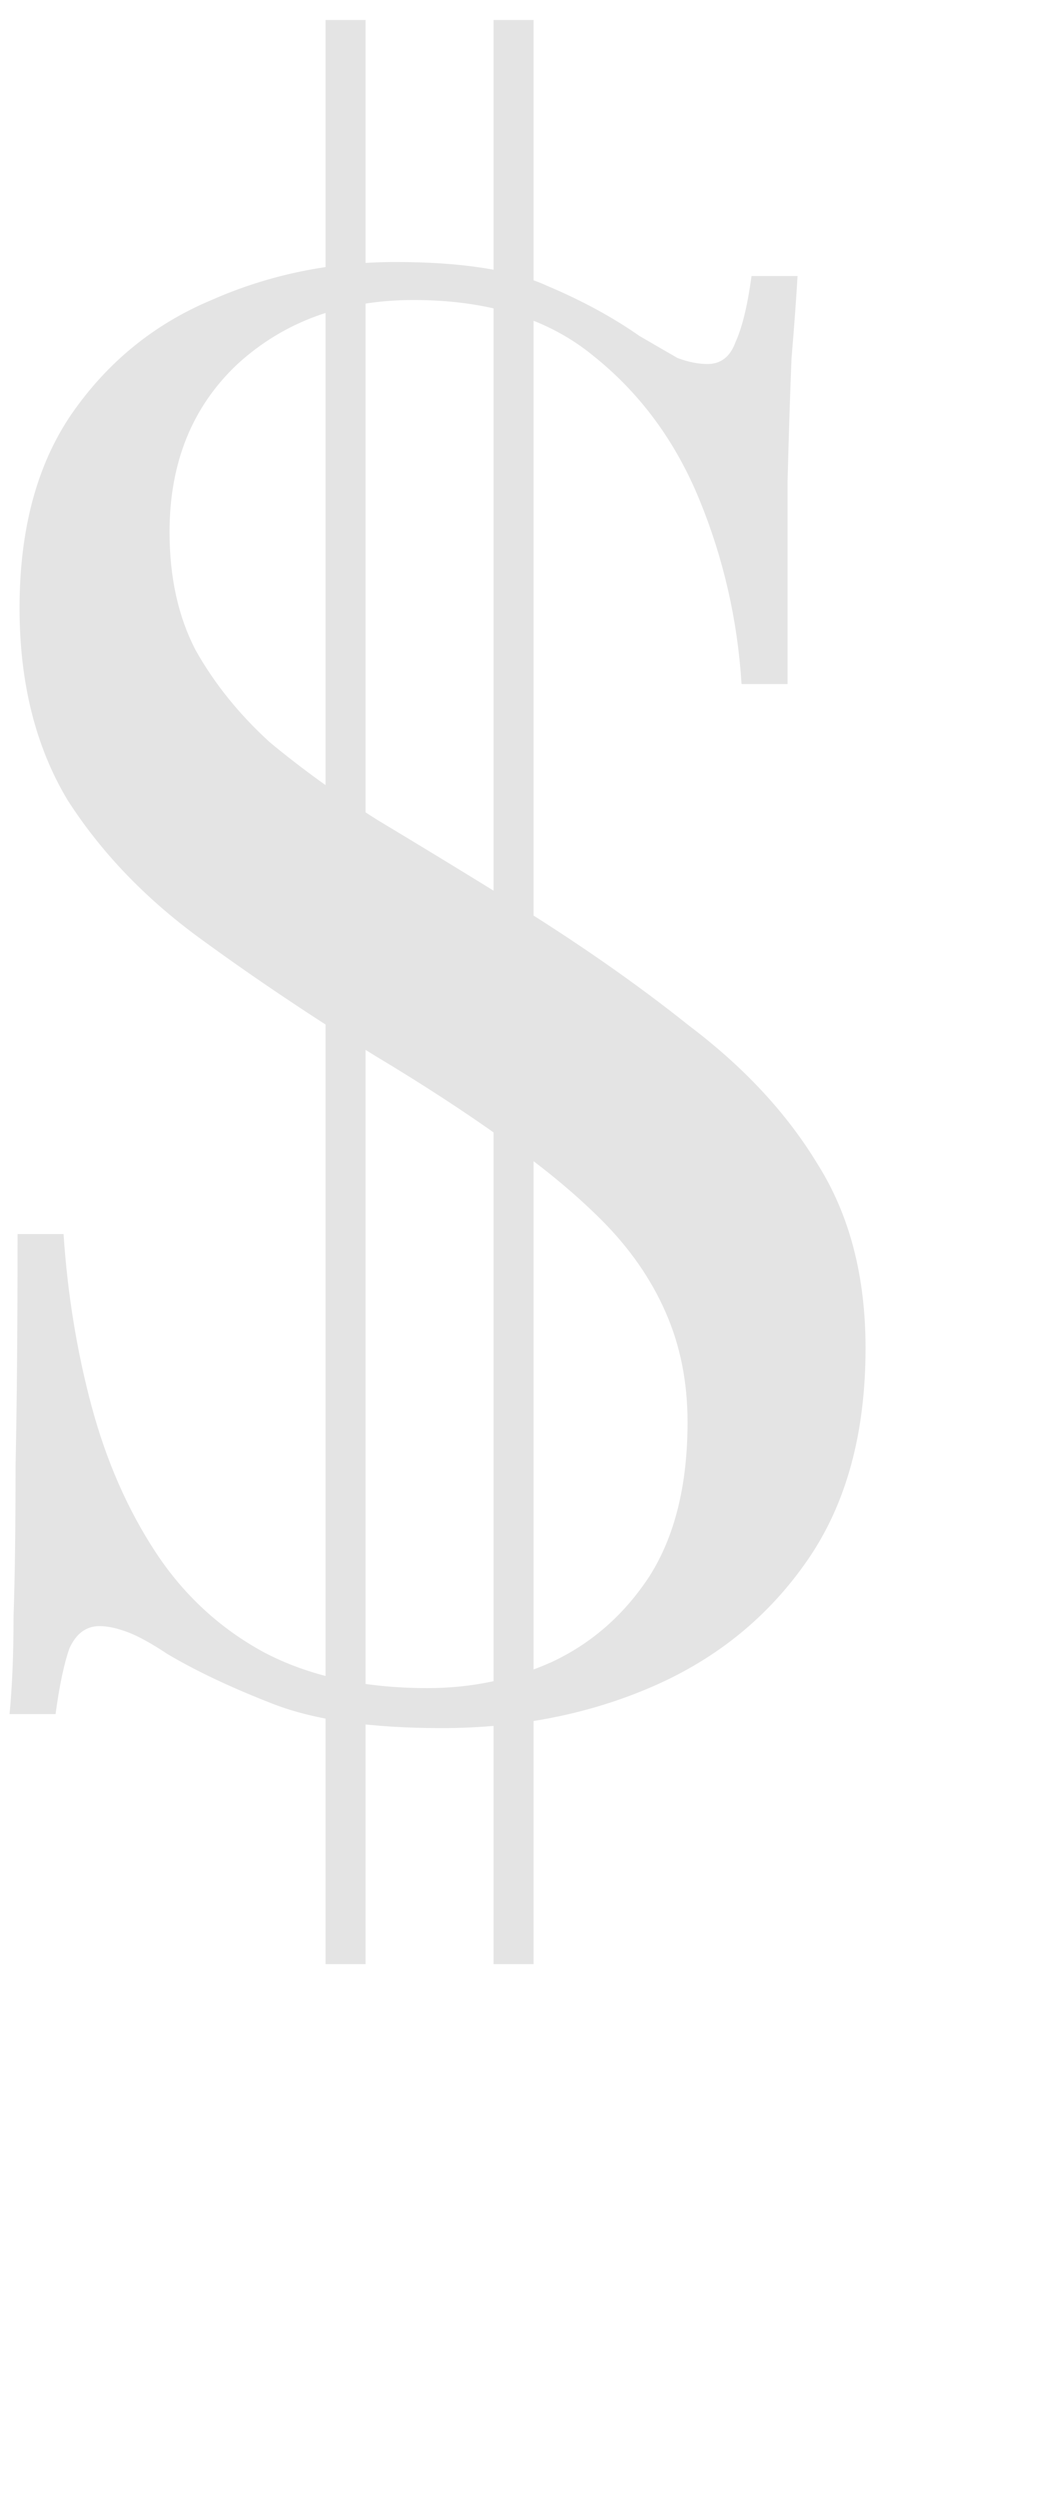 <svg width="21" height="50" viewBox="0 0 21 50" fill="none" xmlns="http://www.w3.org/2000/svg">
    <path d="M7.911 5.24C9.245 5.24 10.258 5.4 10.951 5.72C11.645 6.013 12.258 6.347 12.791 6.72C13.111 6.907 13.365 7.053 13.551 7.16C13.765 7.24 13.965 7.28 14.151 7.28C14.418 7.28 14.605 7.133 14.711 6.84C14.845 6.547 14.951 6.107 15.031 5.52H15.951C15.925 5.973 15.885 6.52 15.831 7.16C15.805 7.773 15.778 8.6 15.751 9.64C15.751 10.653 15.751 12 15.751 13.68H14.831C14.751 12.4 14.471 11.173 13.991 10C13.511 8.827 12.805 7.867 11.871 7.12C10.965 6.373 9.765 6 8.271 6C6.858 6 5.685 6.427 4.751 7.28C3.845 8.133 3.391 9.253 3.391 10.64C3.391 11.547 3.565 12.333 3.911 13C4.285 13.667 4.778 14.28 5.391 14.84C6.031 15.373 6.751 15.893 7.551 16.4C8.351 16.88 9.205 17.4 10.111 17.96C11.498 18.813 12.725 19.667 13.791 20.52C14.885 21.347 15.738 22.267 16.351 23.28C16.991 24.293 17.311 25.52 17.311 26.96C17.311 28.667 16.925 30.08 16.151 31.2C15.378 32.32 14.351 33.16 13.071 33.72C11.791 34.28 10.378 34.56 8.831 34.56C7.418 34.56 6.298 34.4 5.471 34.08C4.645 33.76 3.938 33.427 3.351 33.08C3.031 32.867 2.765 32.72 2.551 32.64C2.338 32.56 2.151 32.52 1.991 32.52C1.725 32.52 1.525 32.667 1.391 32.96C1.285 33.253 1.191 33.693 1.111 34.28H0.191C0.245 33.72 0.271 33.067 0.271 32.32C0.298 31.547 0.311 30.547 0.311 29.32C0.338 28.093 0.351 26.547 0.351 24.68H1.271C1.351 25.88 1.538 27.027 1.831 28.12C2.125 29.213 2.551 30.187 3.111 31.04C3.671 31.893 4.391 32.56 5.271 33.04C6.178 33.52 7.271 33.76 8.551 33.76C9.431 33.76 10.258 33.587 11.031 33.24C11.831 32.867 12.485 32.293 12.991 31.52C13.498 30.72 13.751 29.693 13.751 28.44C13.751 27.64 13.605 26.907 13.311 26.24C13.018 25.573 12.591 24.96 12.031 24.4C11.471 23.84 10.805 23.293 10.031 22.76C9.285 22.227 8.445 21.68 7.511 21.12C6.258 20.347 5.085 19.56 3.991 18.76C2.898 17.96 2.018 17.04 1.351 16C0.711 14.933 0.391 13.653 0.391 12.16C0.391 10.587 0.738 9.293 1.431 8.28C2.151 7.24 3.085 6.48 4.231 6C5.378 5.493 6.605 5.24 7.911 5.24ZM7.311 0.4V39.28H6.511V0.4H7.311ZM10.671 0.4V39.28H9.871V0.4H10.671Z"
          fill="#E4E4E4"/>
</svg>
